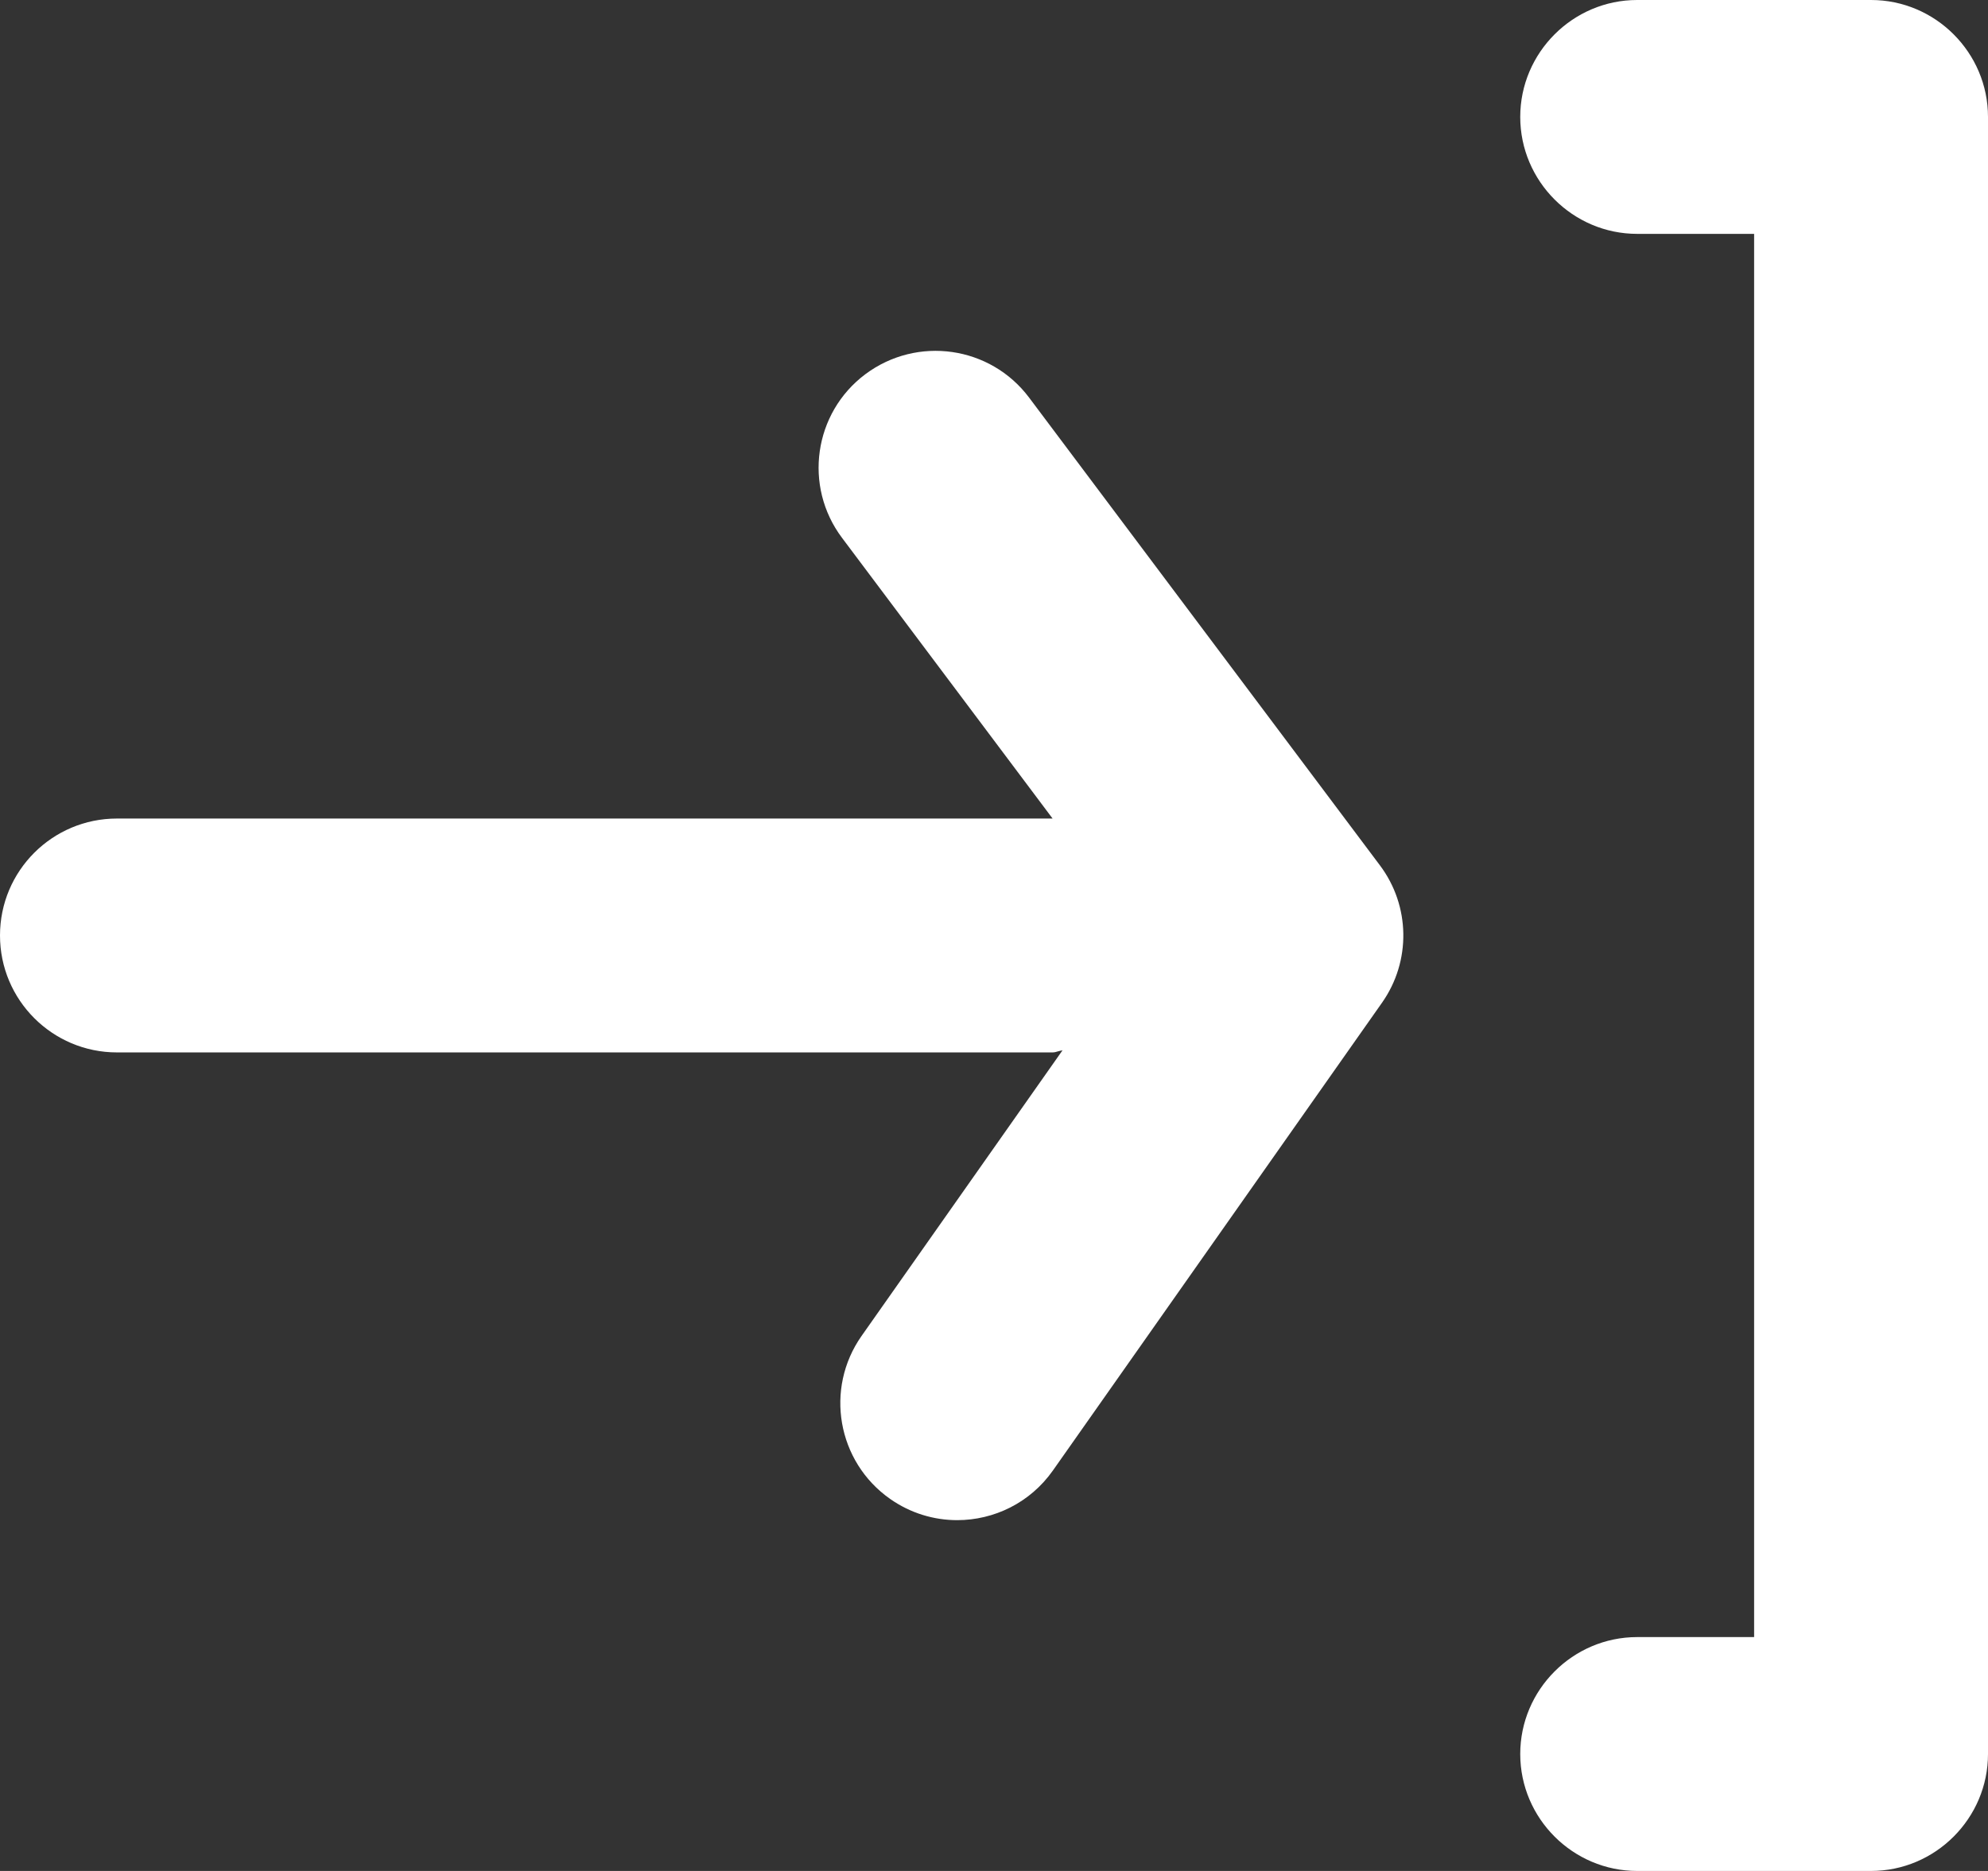 <svg width="17" height="16" viewBox="0 0 17 16" fill="none" xmlns="http://www.w3.org/2000/svg">
<rect x="0" y="0" width="17" height="16" fill="#333333" stroke="none"/>
<path fill-rule="evenodd" clip-rule="evenodd" d="M14 0H16C16.55 0 17 0.45 17 1V15C17 15.55 16.55 16 16 16H14C13.45 16 13 15.55 13 15C13 14.45 13.45 14 14 14H15V2H14C13.45 2 13 1.55 13 1C13 0.45 13.45 0 14 0ZM7.4 3.2C7.844 2.869 8.469 2.959 8.8 3.4L11.8 7.4C12.06 7.746 12.068 8.22 11.818 8.575L9.004 12.575C8.809 12.852 8.5 13 8.185 13C7.987 13 7.786 12.941 7.611 12.818C7.159 12.5 7.05 11.876 7.368 11.424L9.086 8.982C9.073 8.984 9.06 8.988 9.047 8.991C9.032 8.996 9.017 9 9 9H1C0.448 9 0 8.552 0 8C0 7.447 0.448 7 1 7H9.001L7.2 4.599C6.869 4.158 6.958 3.531 7.4 3.2Z" fill="white"/>
</svg>
